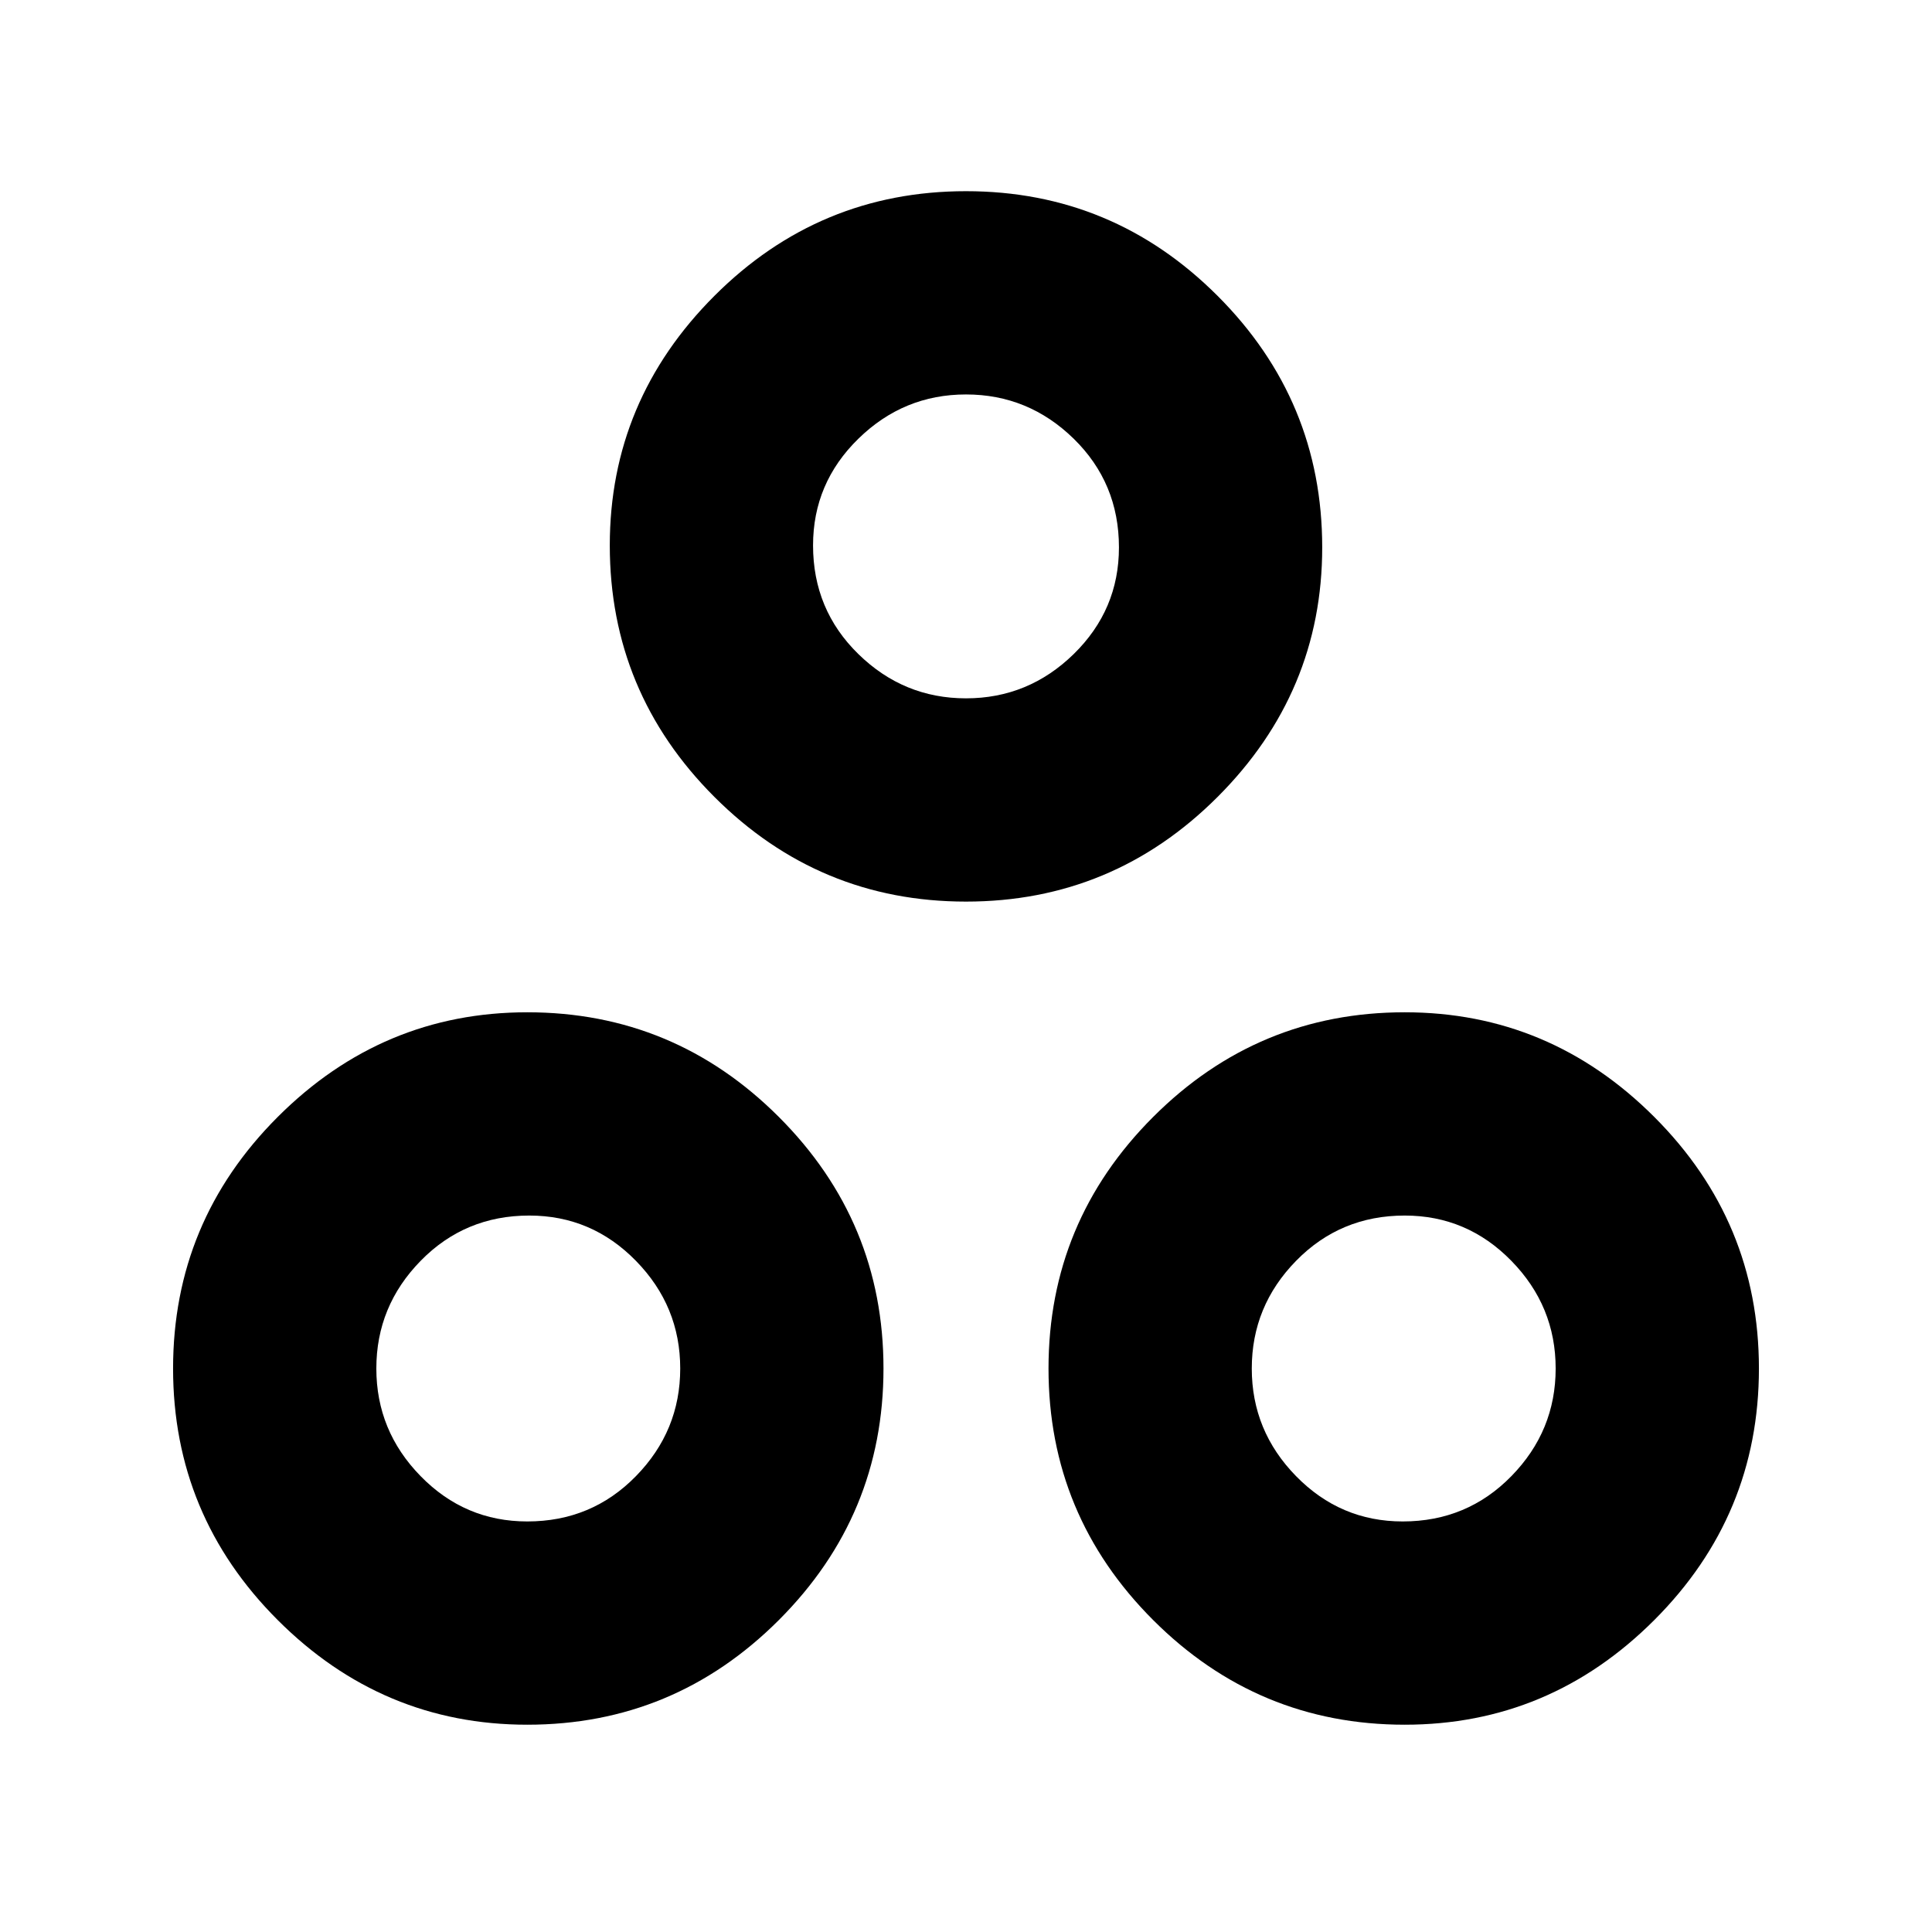<svg xmlns="http://www.w3.org/2000/svg" height="24" width="24"><path d="M12 11.2Q10.175 11.2 8.875 9.9Q7.575 8.6 7.575 6.775Q7.575 4.975 8.875 3.675Q10.175 2.375 12 2.375Q13.825 2.375 15.125 3.675Q16.425 4.975 16.425 6.8Q16.425 8.6 15.125 9.9Q13.825 11.2 12 11.2ZM12 8.675Q12.775 8.675 13.338 8.125Q13.9 7.575 13.9 6.8Q13.9 6 13.338 5.45Q12.775 4.9 12 4.9Q11.225 4.9 10.663 5.45Q10.1 6 10.1 6.775Q10.1 7.575 10.663 8.125Q11.225 8.675 12 8.675ZM6.55 21.425Q4.75 21.425 3.45 20.125Q2.15 18.825 2.15 17Q2.15 15.175 3.45 13.875Q4.75 12.575 6.55 12.575Q8.375 12.575 9.675 13.875Q10.975 15.175 10.975 17Q10.975 18.825 9.675 20.125Q8.375 21.425 6.55 21.425ZM6.55 18.9Q7.35 18.9 7.9 18.337Q8.45 17.775 8.45 17Q8.45 16.225 7.9 15.663Q7.35 15.1 6.575 15.1Q5.775 15.1 5.225 15.663Q4.675 16.225 4.675 17Q4.675 17.775 5.225 18.337Q5.775 18.9 6.55 18.9ZM17.45 21.425Q15.625 21.425 14.325 20.125Q13.025 18.825 13.025 17Q13.025 15.175 14.325 13.875Q15.625 12.575 17.45 12.575Q19.25 12.575 20.55 13.875Q21.85 15.175 21.85 17Q21.85 18.825 20.55 20.125Q19.25 21.425 17.45 21.425ZM17.425 18.9Q18.225 18.9 18.775 18.337Q19.325 17.775 19.325 17Q19.325 16.225 18.775 15.663Q18.225 15.1 17.45 15.1Q16.65 15.1 16.1 15.663Q15.55 16.225 15.55 17Q15.55 17.775 16.1 18.337Q16.65 18.9 17.425 18.9ZM12 6.8Q12 6.8 12 6.8Q12 6.8 12 6.8Q12 6.8 12 6.8Q12 6.8 12 6.8Q12 6.8 12 6.8Q12 6.8 12 6.8Q12 6.8 12 6.8Q12 6.8 12 6.8ZM6.55 17Q6.55 17 6.55 17Q6.55 17 6.55 17Q6.55 17 6.55 17Q6.55 17 6.55 17Q6.55 17 6.55 17Q6.55 17 6.55 17Q6.55 17 6.55 17Q6.55 17 6.55 17ZM17.45 17Q17.45 17 17.45 17Q17.45 17 17.45 17Q17.45 17 17.45 17Q17.45 17 17.45 17Q17.45 17 17.45 17Q17.45 17 17.45 17Q17.45 17 17.45 17Q17.45 17 17.45 17Z"/></svg>